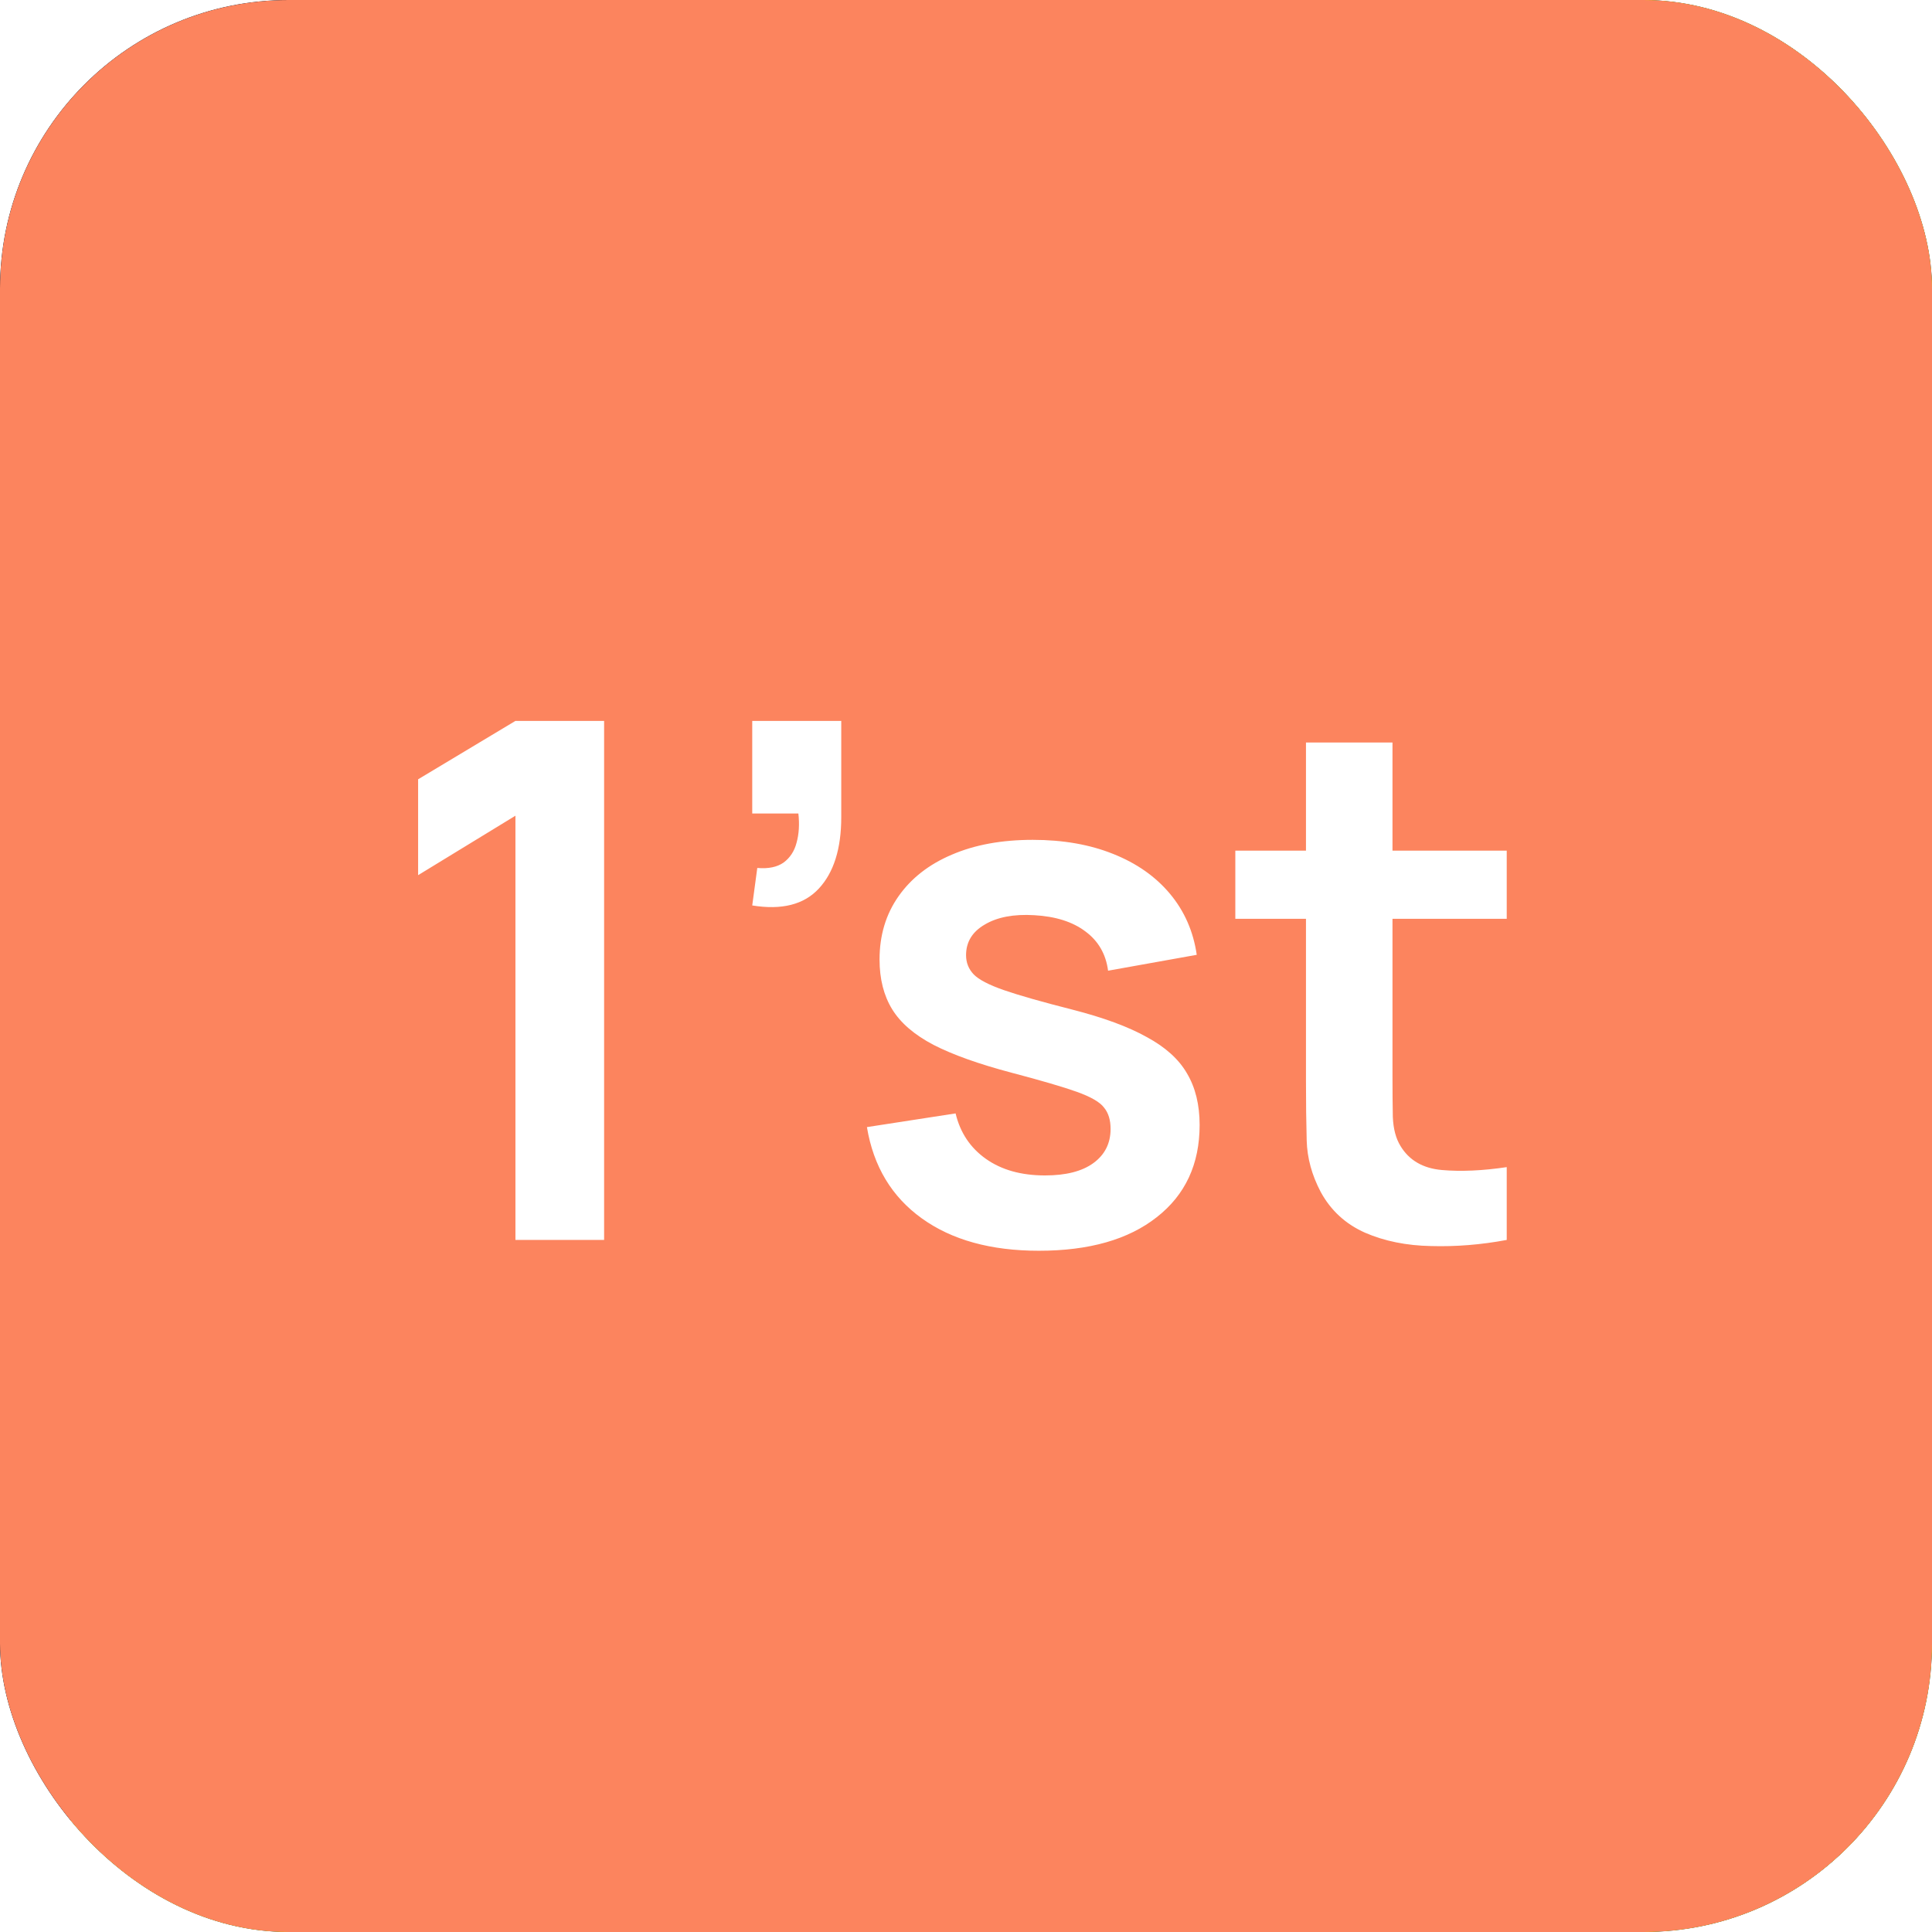 <svg width="67" height="67" viewBox="0 0 67 67" fill="none" xmlns="http://www.w3.org/2000/svg">
<g clip-path="url(#clip0_32405_869)">
<rect width="67" height="67" rx="10" fill="#211E27"/>
<g filter="url(#filter0_f_32405_869)">
<circle cx="133" cy="119" r="142" fill="#FFE500"/>
</g>
<g filter="url(#filter1_f_32405_869)">
<circle cx="41.5" cy="4.5" r="83.5" fill="#FC845E"/>
</g>
<path d="M17.875 43V28.288L14.5 30.35V27.025L17.875 25H20.95V43H17.875ZM26.087 31.4L26.262 30.1C26.645 30.133 26.949 30.071 27.174 29.913C27.399 29.746 27.549 29.517 27.624 29.225C27.708 28.925 27.729 28.587 27.687 28.212H26.087V25H29.174V28.337C29.174 29.429 28.916 30.254 28.399 30.812C27.883 31.371 27.112 31.567 26.087 31.4ZM36.027 43.375C34.36 43.375 33.006 43 31.965 42.25C30.923 41.5 30.29 40.446 30.064 39.087L33.139 38.612C33.298 39.279 33.648 39.804 34.19 40.188C34.731 40.571 35.414 40.763 36.239 40.763C36.965 40.763 37.523 40.621 37.914 40.337C38.315 40.046 38.514 39.65 38.514 39.15C38.514 38.842 38.44 38.596 38.289 38.413C38.148 38.221 37.831 38.038 37.34 37.862C36.848 37.688 36.094 37.467 35.077 37.2C33.944 36.9 33.044 36.579 32.377 36.237C31.71 35.888 31.231 35.475 30.939 35C30.648 34.525 30.502 33.95 30.502 33.275C30.502 32.433 30.723 31.7 31.165 31.075C31.606 30.45 32.223 29.971 33.014 29.637C33.806 29.296 34.739 29.125 35.815 29.125C36.864 29.125 37.794 29.288 38.602 29.613C39.419 29.938 40.077 30.4 40.577 31C41.077 31.6 41.385 32.304 41.502 33.112L38.427 33.663C38.352 33.087 38.09 32.633 37.639 32.3C37.198 31.967 36.606 31.779 35.864 31.738C35.156 31.696 34.585 31.804 34.152 32.062C33.719 32.312 33.502 32.667 33.502 33.125C33.502 33.383 33.59 33.604 33.764 33.788C33.94 33.971 34.289 34.154 34.815 34.337C35.348 34.521 36.139 34.746 37.19 35.013C38.264 35.288 39.123 35.604 39.764 35.962C40.414 36.312 40.881 36.733 41.164 37.225C41.456 37.717 41.602 38.312 41.602 39.013C41.602 40.371 41.106 41.438 40.114 42.212C39.131 42.987 37.769 43.375 36.027 43.375ZM52.252 43C51.361 43.167 50.486 43.237 49.627 43.212C48.777 43.196 48.015 43.042 47.34 42.75C46.665 42.45 46.152 41.979 45.802 41.337C45.494 40.754 45.331 40.158 45.315 39.55C45.298 38.942 45.29 38.254 45.29 37.487V25.75H48.29V37.312C48.29 37.854 48.294 38.329 48.302 38.737C48.319 39.146 48.407 39.479 48.565 39.737C48.865 40.237 49.344 40.517 50.002 40.575C50.661 40.633 51.411 40.6 52.252 40.475V43ZM42.84 31.863V29.5H52.252V31.863H42.84Z" fill="white"/>
</g>
<defs>
<filter id="filter0_f_32405_869" x="-209" y="-223" width="684" height="684" filterUnits="userSpaceOnUse" color-interpolation-filters="sRGB">
<feFlood flood-opacity="0" result="BackgroundImageFix"/>
<feBlend mode="normal" in="SourceGraphic" in2="BackgroundImageFix" result="shape"/>
<feGaussianBlur stdDeviation="100" result="effect1_foregroundBlur_32405_869"/>
</filter>
<filter id="filter1_f_32405_869" x="-242" y="-279" width="567" height="567" filterUnits="userSpaceOnUse" color-interpolation-filters="sRGB">
<feFlood flood-opacity="0" result="BackgroundImageFix"/>
<feBlend mode="normal" in="SourceGraphic" in2="BackgroundImageFix" result="shape"/>
<feGaussianBlur stdDeviation="100" result="effect1_foregroundBlur_32405_869"/>
</filter>
<clipPath id="clip0_32405_869">
<rect width="67" height="67" rx="10" fill="white"/>
</clipPath>
</defs>
</svg>
